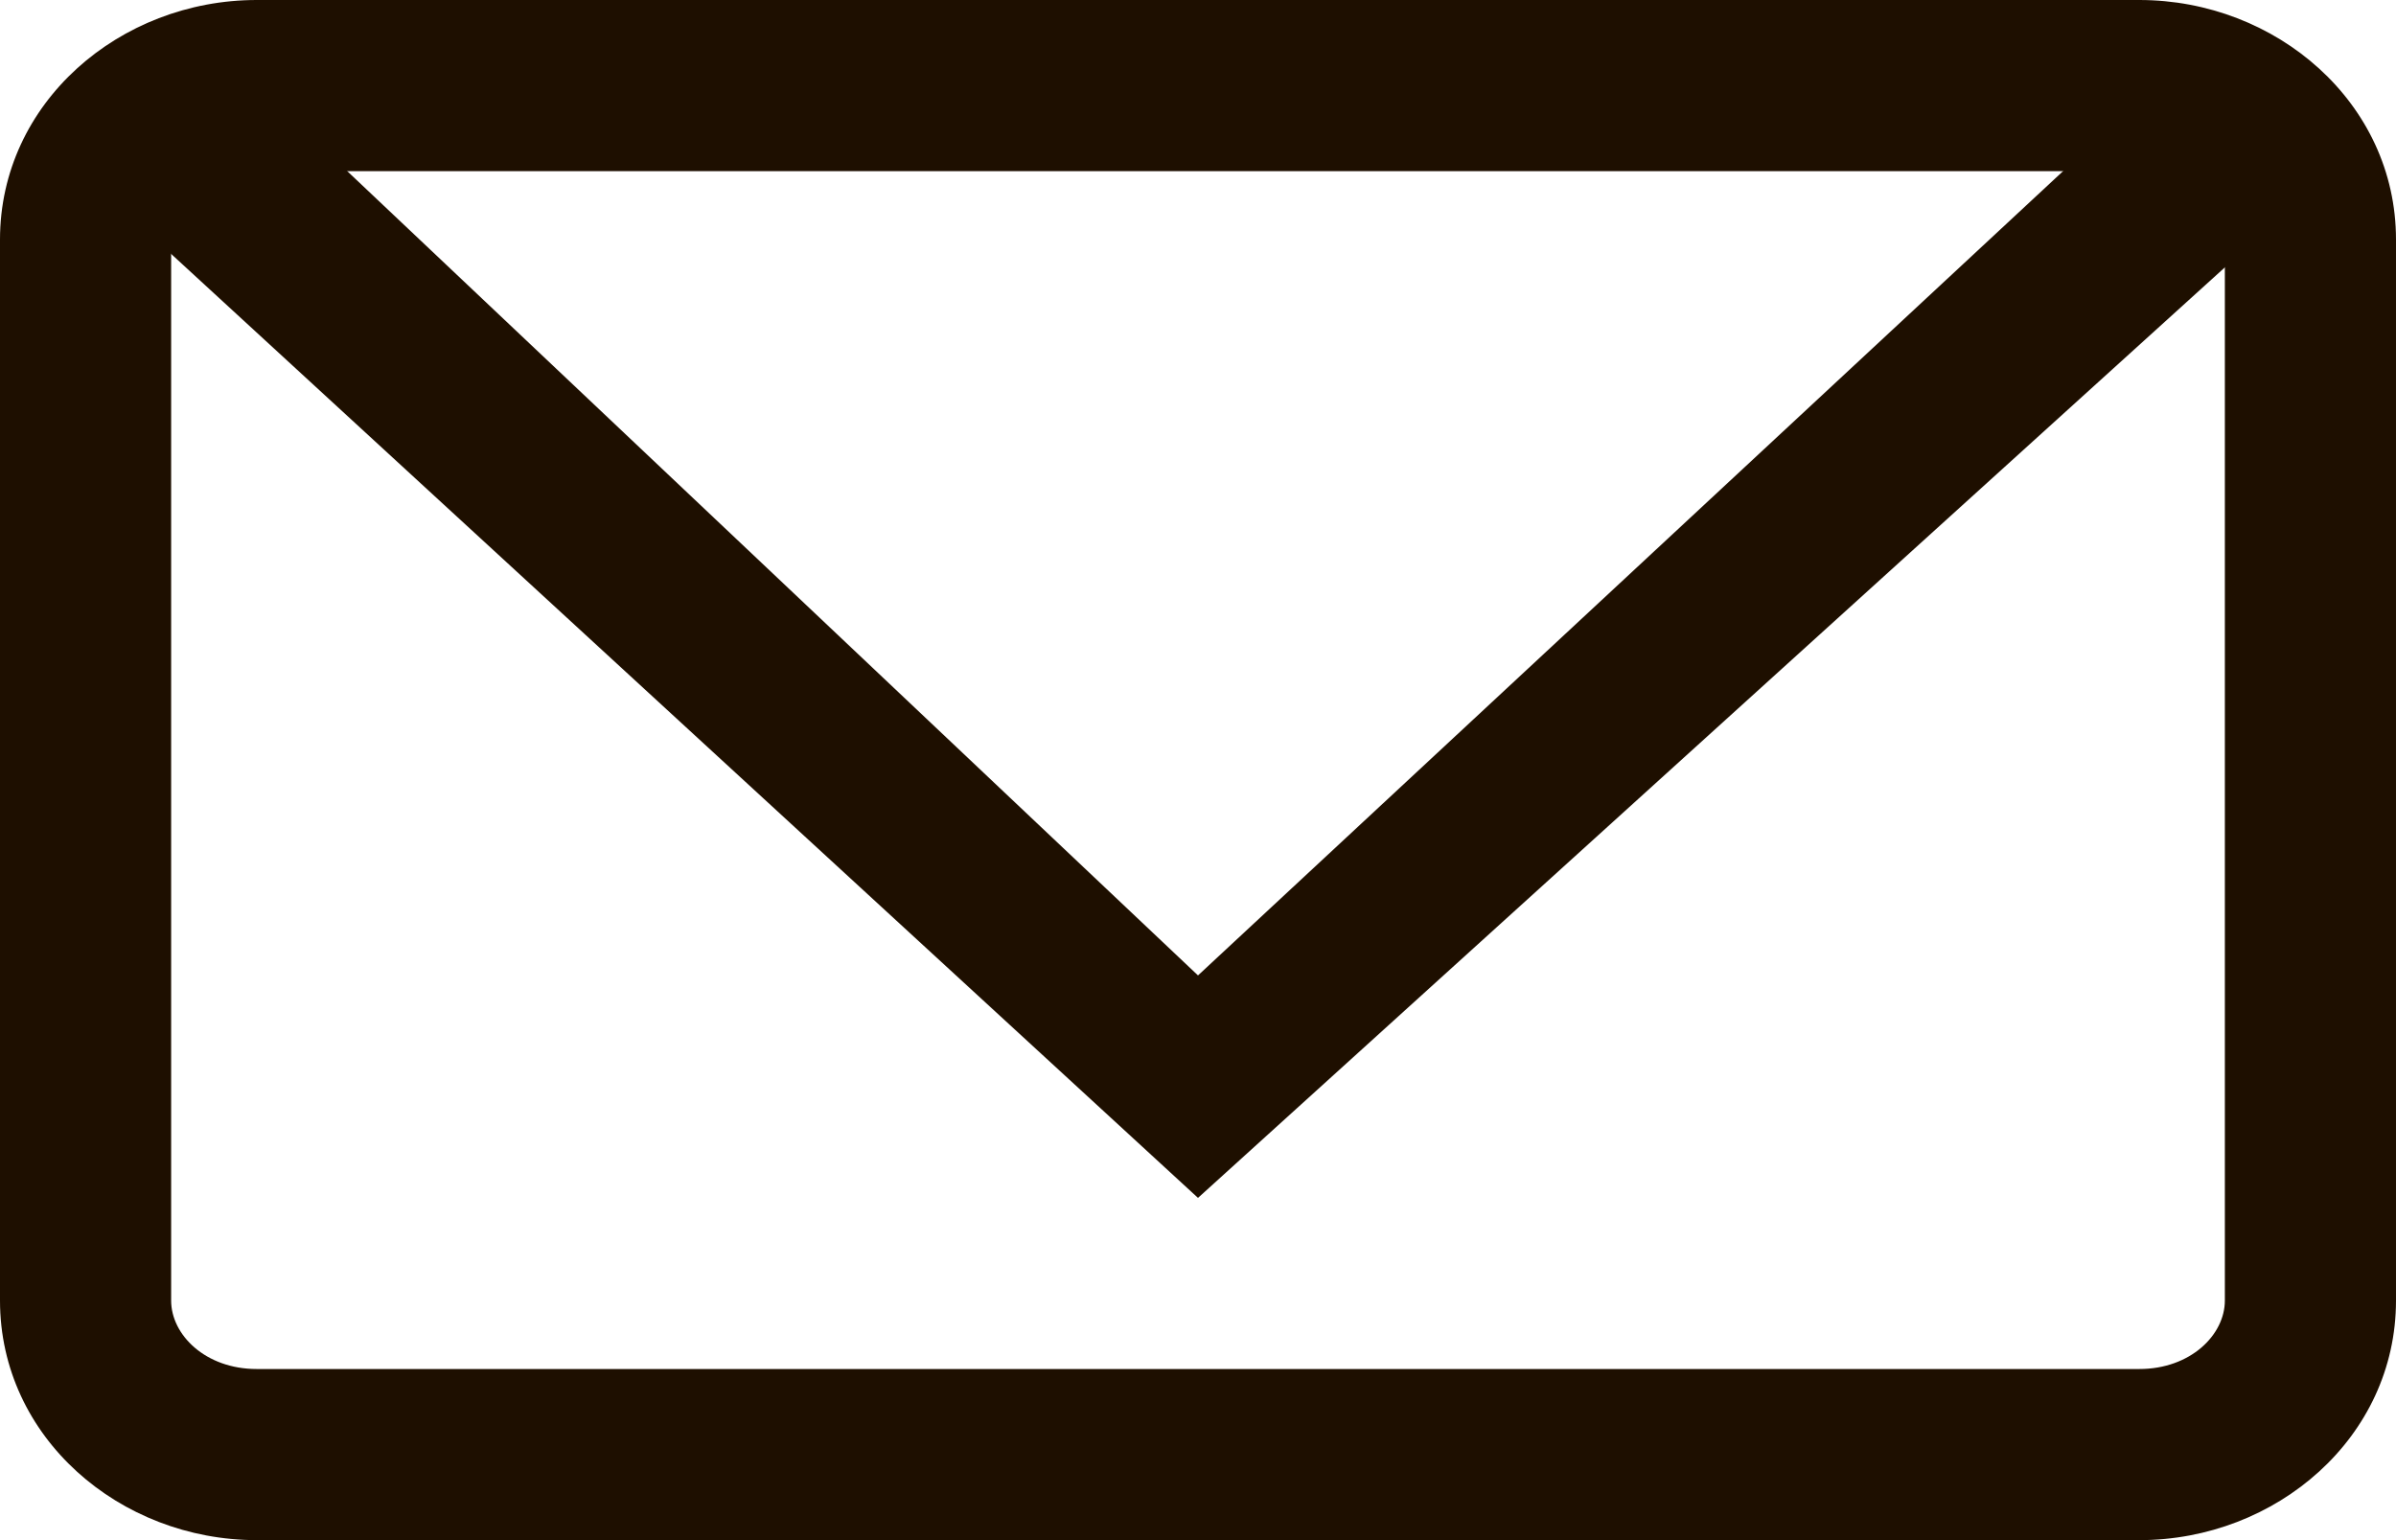 <svg xmlns:xlink="http://www.w3.org/1999/xlink" xmlns="http://www.w3.org/2000/svg" class="icon icon-mail" width="103.6"  height="66.6" ><defs><symbol viewBox="4.2 0 103.6 66.6" id="mail" xmlns="http://www.w3.org/2000/svg"><path d="M96.7 66.6H15.3c-5.92 0-11.1-4.44-11.1-10.36V10.36C4.2 4.44 9.38 0 15.3 0h81.4c5.92 0 11.1 4.44 11.1 10.36v45.88c0 5.92-5.18 10.36-11.1 10.36zM15.3 7.4c-2.22 0-3.7 1.48-3.7 2.96v45.88c0 1.48 1.48 2.96 3.7 2.96h81.4c2.22 0 3.7-1.48 3.7-2.96V10.36c0-1.48-1.48-2.96-3.7-2.96H15.3z"></path><path d="M56 51.8L10.12 9.62 15.3 3.7 56 42.18 98.18 2.96l5.18 5.92z"></path></symbol></defs><use xlink:href="#mail" fill="#1E0F00"></use></svg>